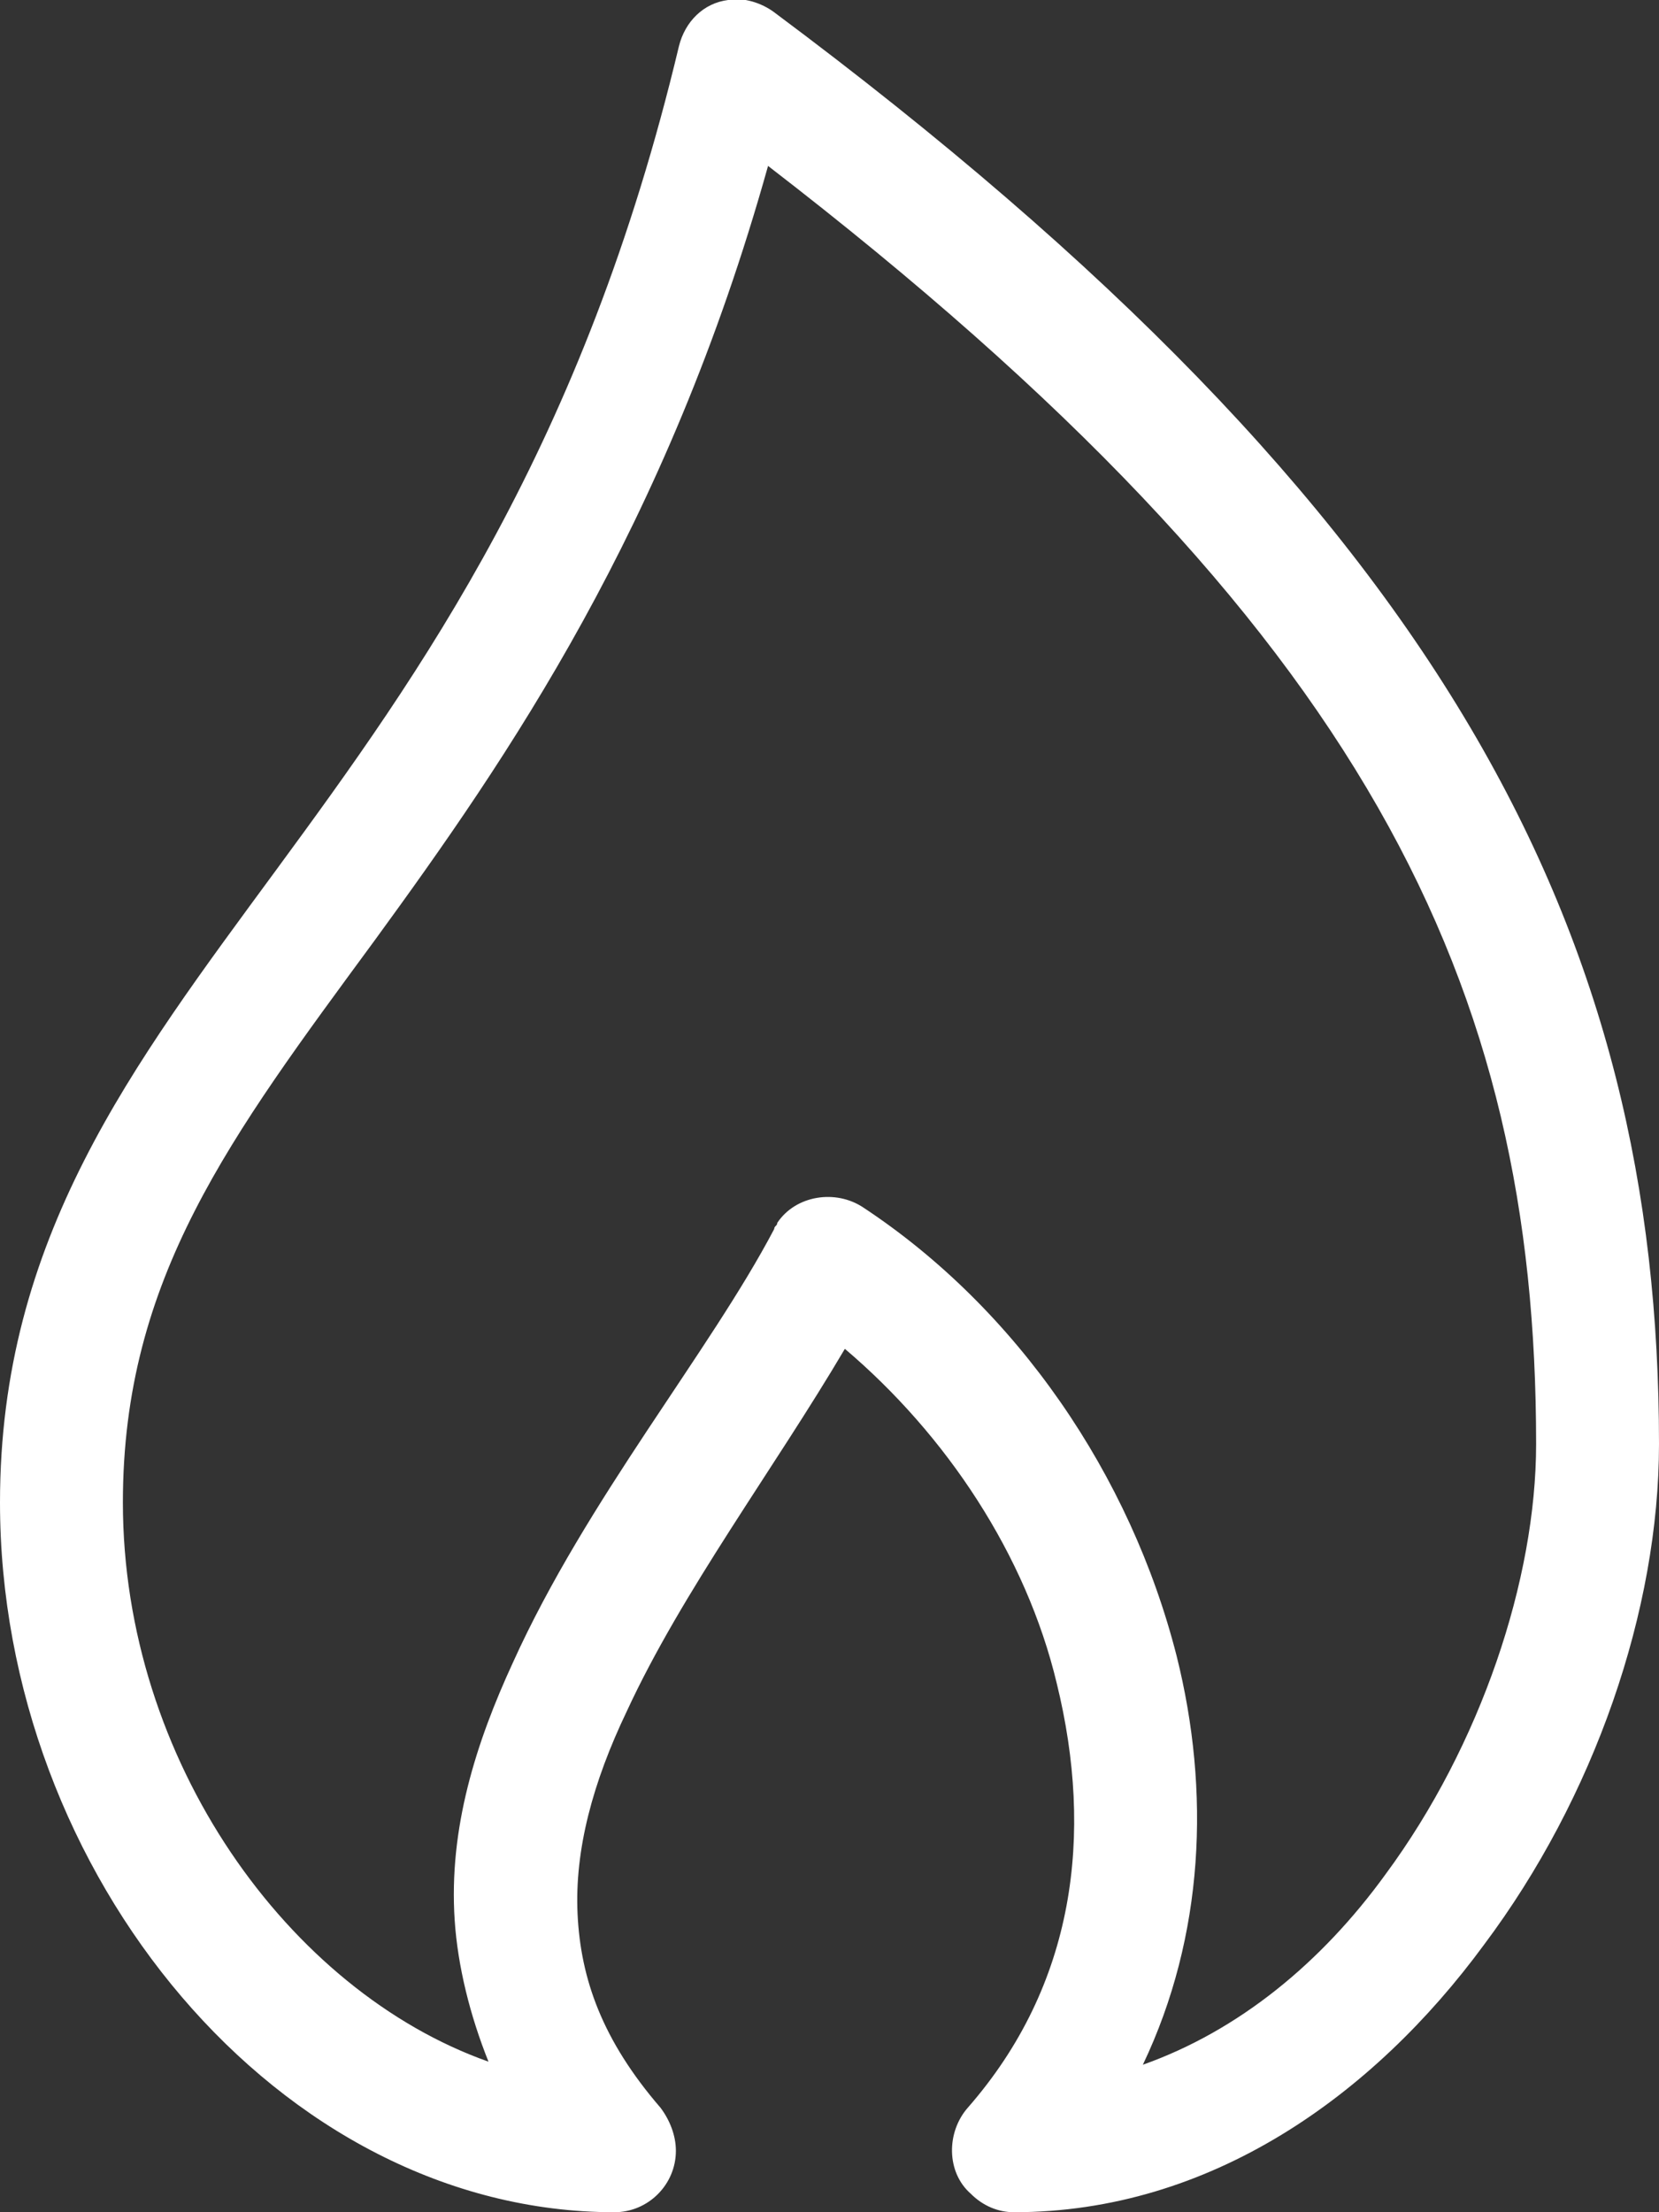 <svg version="1.1" id="Слой_1" xmlns="http://www.w3.org/2000/svg" xmlns:xlink="http://www.w3.org/1999/xlink" x="0px" y="0px"
	 viewBox="0 0 54 72" enable-background="new 0 0 54 72" xml:space="preserve">
<rect x="0" y="0" width="54" height="72" fill="#333333" stroke="none"/>
<g>
	<defs>
		<rect id="SVGID_1_" width="54" height="72"/>
	</defs>
	<clipPath id="SVGID_2_">
		<use xlink:href="#SVGID_1_"  overflow="visible"/>
	</clipPath>
	<path fill="#ffffff" clip-path="url(#SVGID_2_)" d="M23.7,0c-0.8,0.1-1.4,0.7-1.6,1.5c-3.1,13-8.4,20.4-13.1,26.8c-4.7,6.4-9,12-9,20.6
		C0,61,9.1,72,20,72c1.1,0,2-0.9,2-2c0-0.5-0.2-1-0.5-1.4c-1.9-2.2-2.6-4.2-2.7-6.3c-0.1-2.1,0.5-4.3,1.6-6.6
		c1.8-3.9,4.8-7.9,7.1-11.8c3.3,2.8,5.9,6.7,6.9,10.9c1.2,4.9,0.6,9.8-2.9,13.8c-0.7,0.8-0.7,2.1,0.1,2.8C32,71.8,32.5,72,33,72
		c6.4,0,11.7-3.8,15.3-8.7C51.9,58.5,54,52.4,54,47c0-16.5-6.8-30.2-28.8-46.6C24.8,0.1,24.2-0.1,23.7,0 M25,5.4
		C44.6,20.5,50,32.1,50,47c0,4.4-1.8,9.8-4.9,14c-2.1,2.9-4.8,5.1-7.9,6.2c2-4.2,2.2-8.9,1.1-13.3c-1.5-5.9-5.2-11.3-10.2-14.6
		c-0.9-0.6-2.2-0.4-2.8,0.5c0,0.1-0.1,0.1-0.1,0.2c-2.1,4-6.1,8.8-8.5,14.1c-1.2,2.6-2.1,5.4-1.9,8.4c0.1,1.5,0.5,3.1,1.1,4.6
		C9.4,64.8,4,57.3,4,48.9c0-7.3,3.5-11.9,8.2-18.3C16.5,24.7,21.7,17.2,25,5.4"/>
</g>
</svg>
